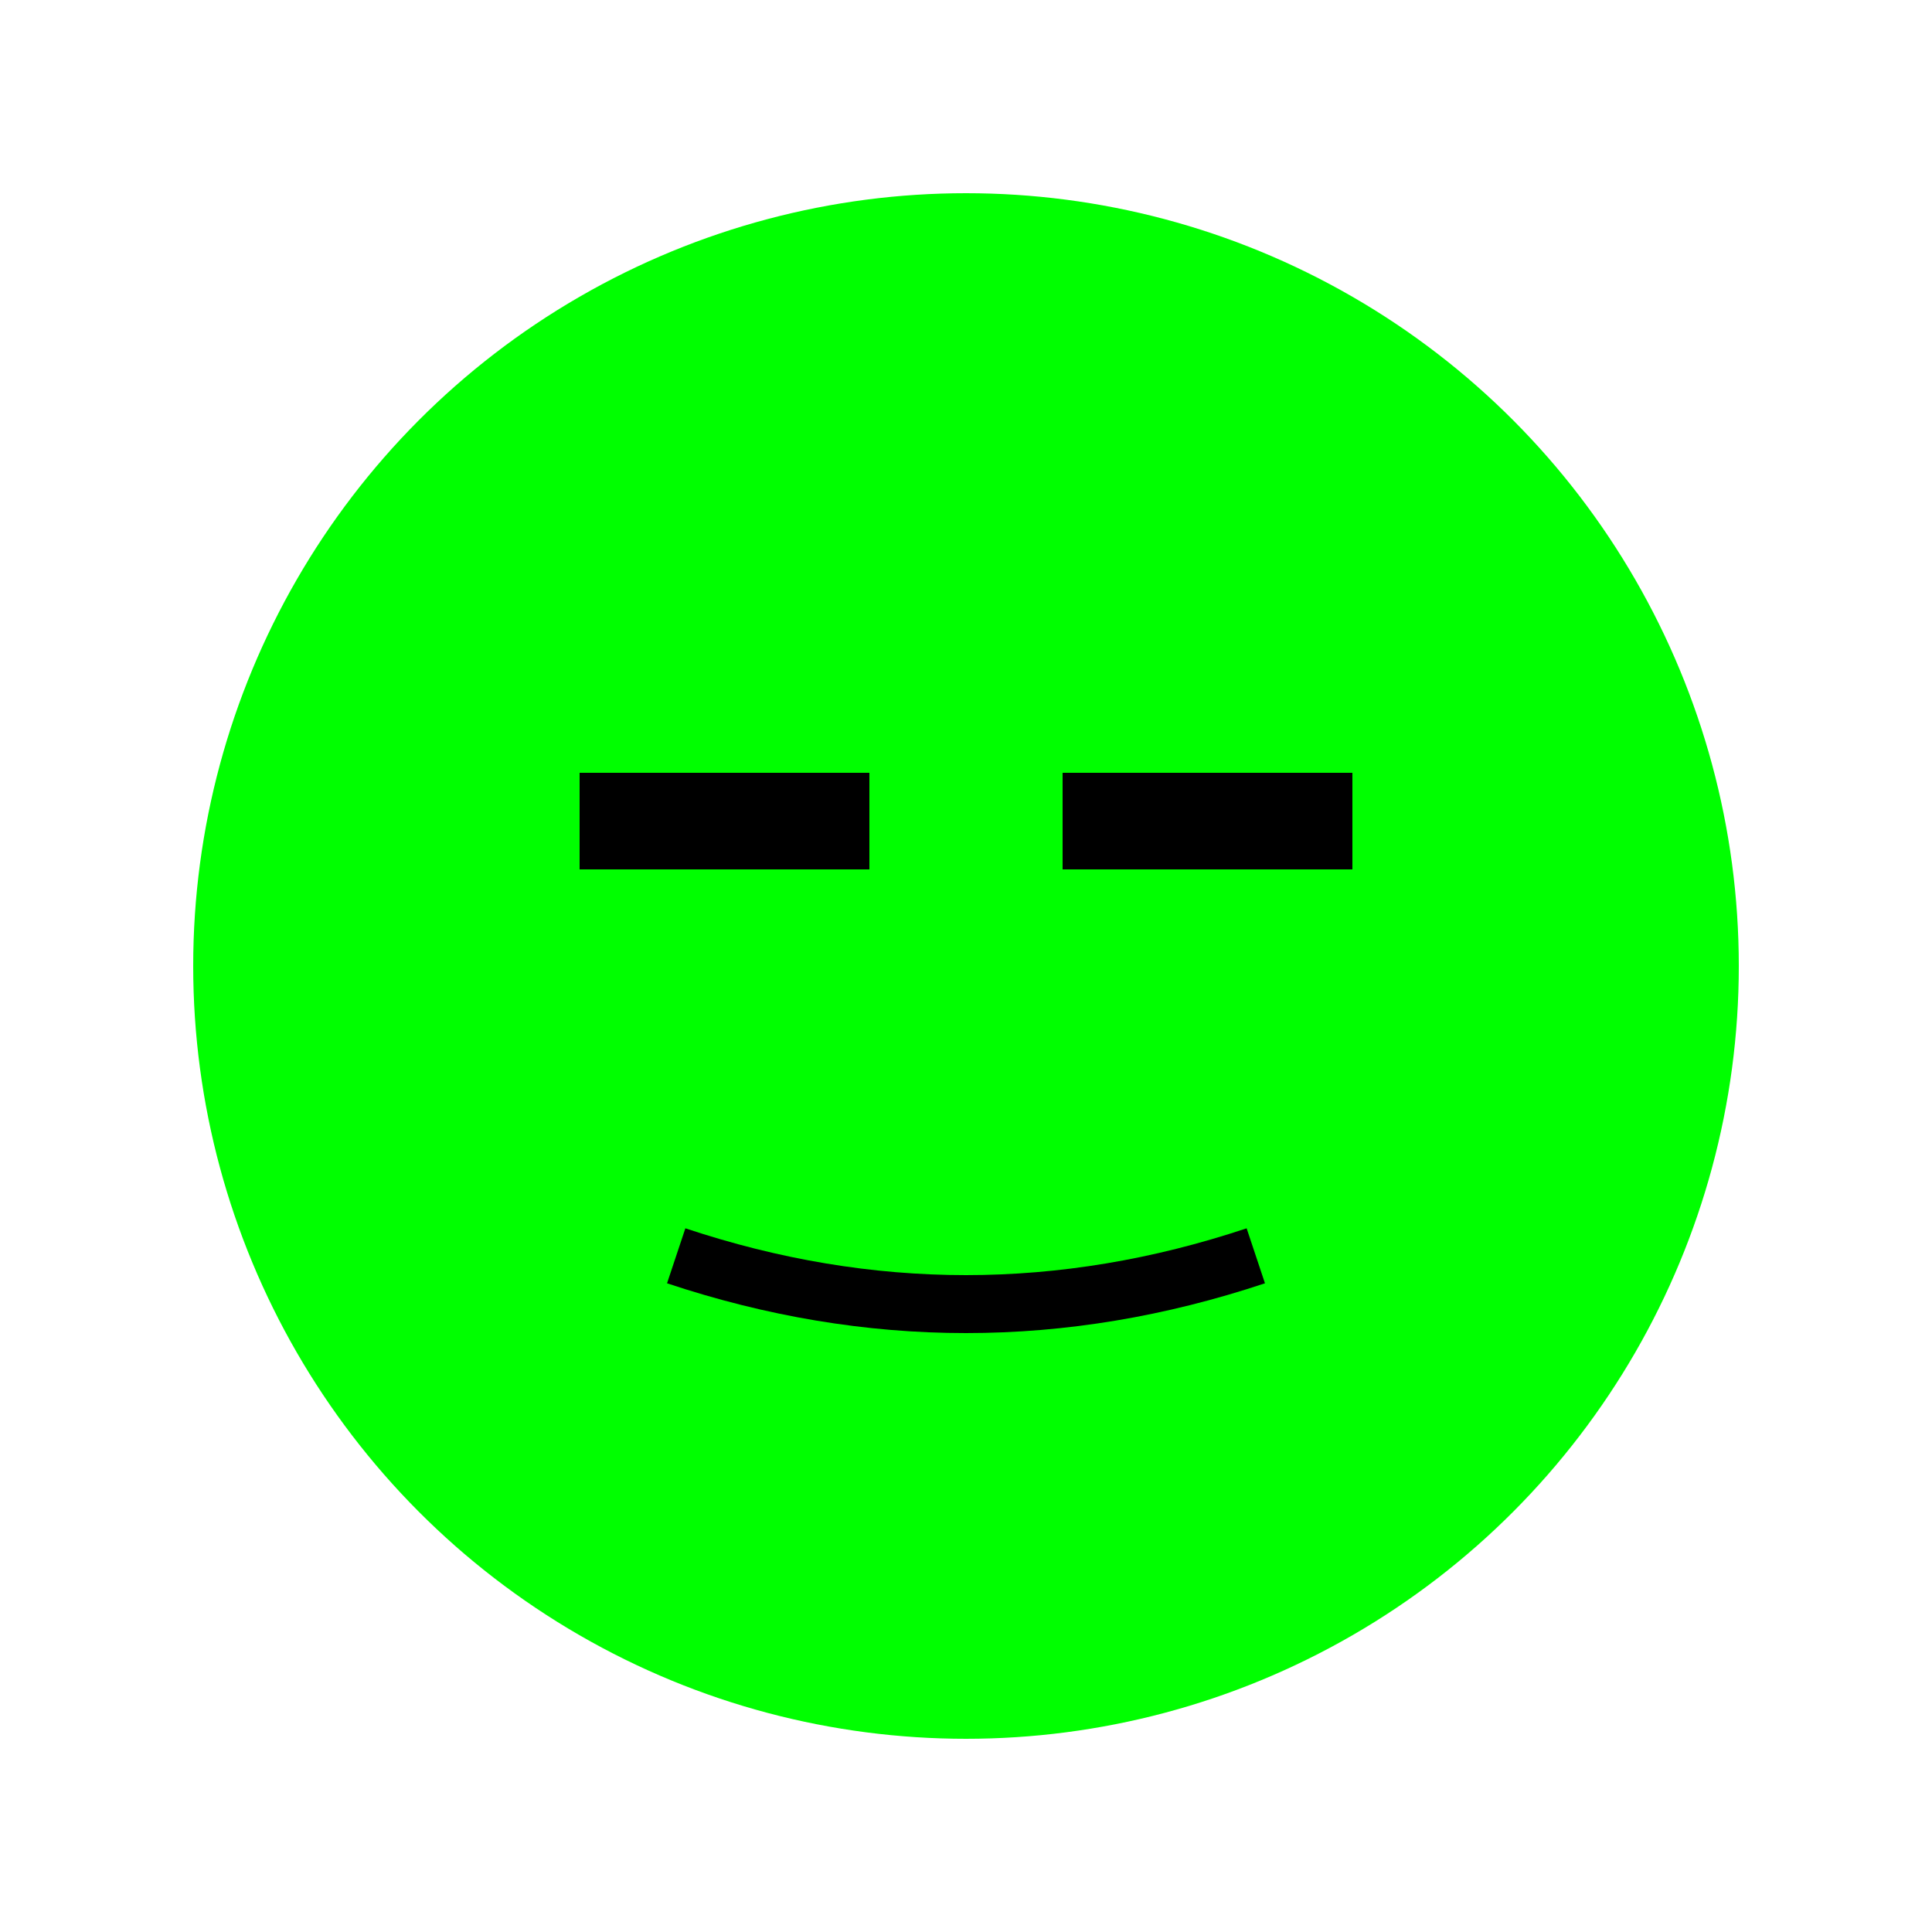 <svg viewBox="0 0 100 100" xmlns="http://www.w3.org/2000/svg">
  <rect width="100" height="100" fill="white"/>
  <circle cx="50" cy="50" r="40" fill="#00FF00"/>
  <rect x="30" y="40" width="15" height="5" fill="black"/>
  <rect x="55" y="40" width="15" height="5" fill="black"/>
  <path d="M 35 65 Q 50 70 65 65" fill="none" stroke="black" stroke-width="3"/>
</svg> 